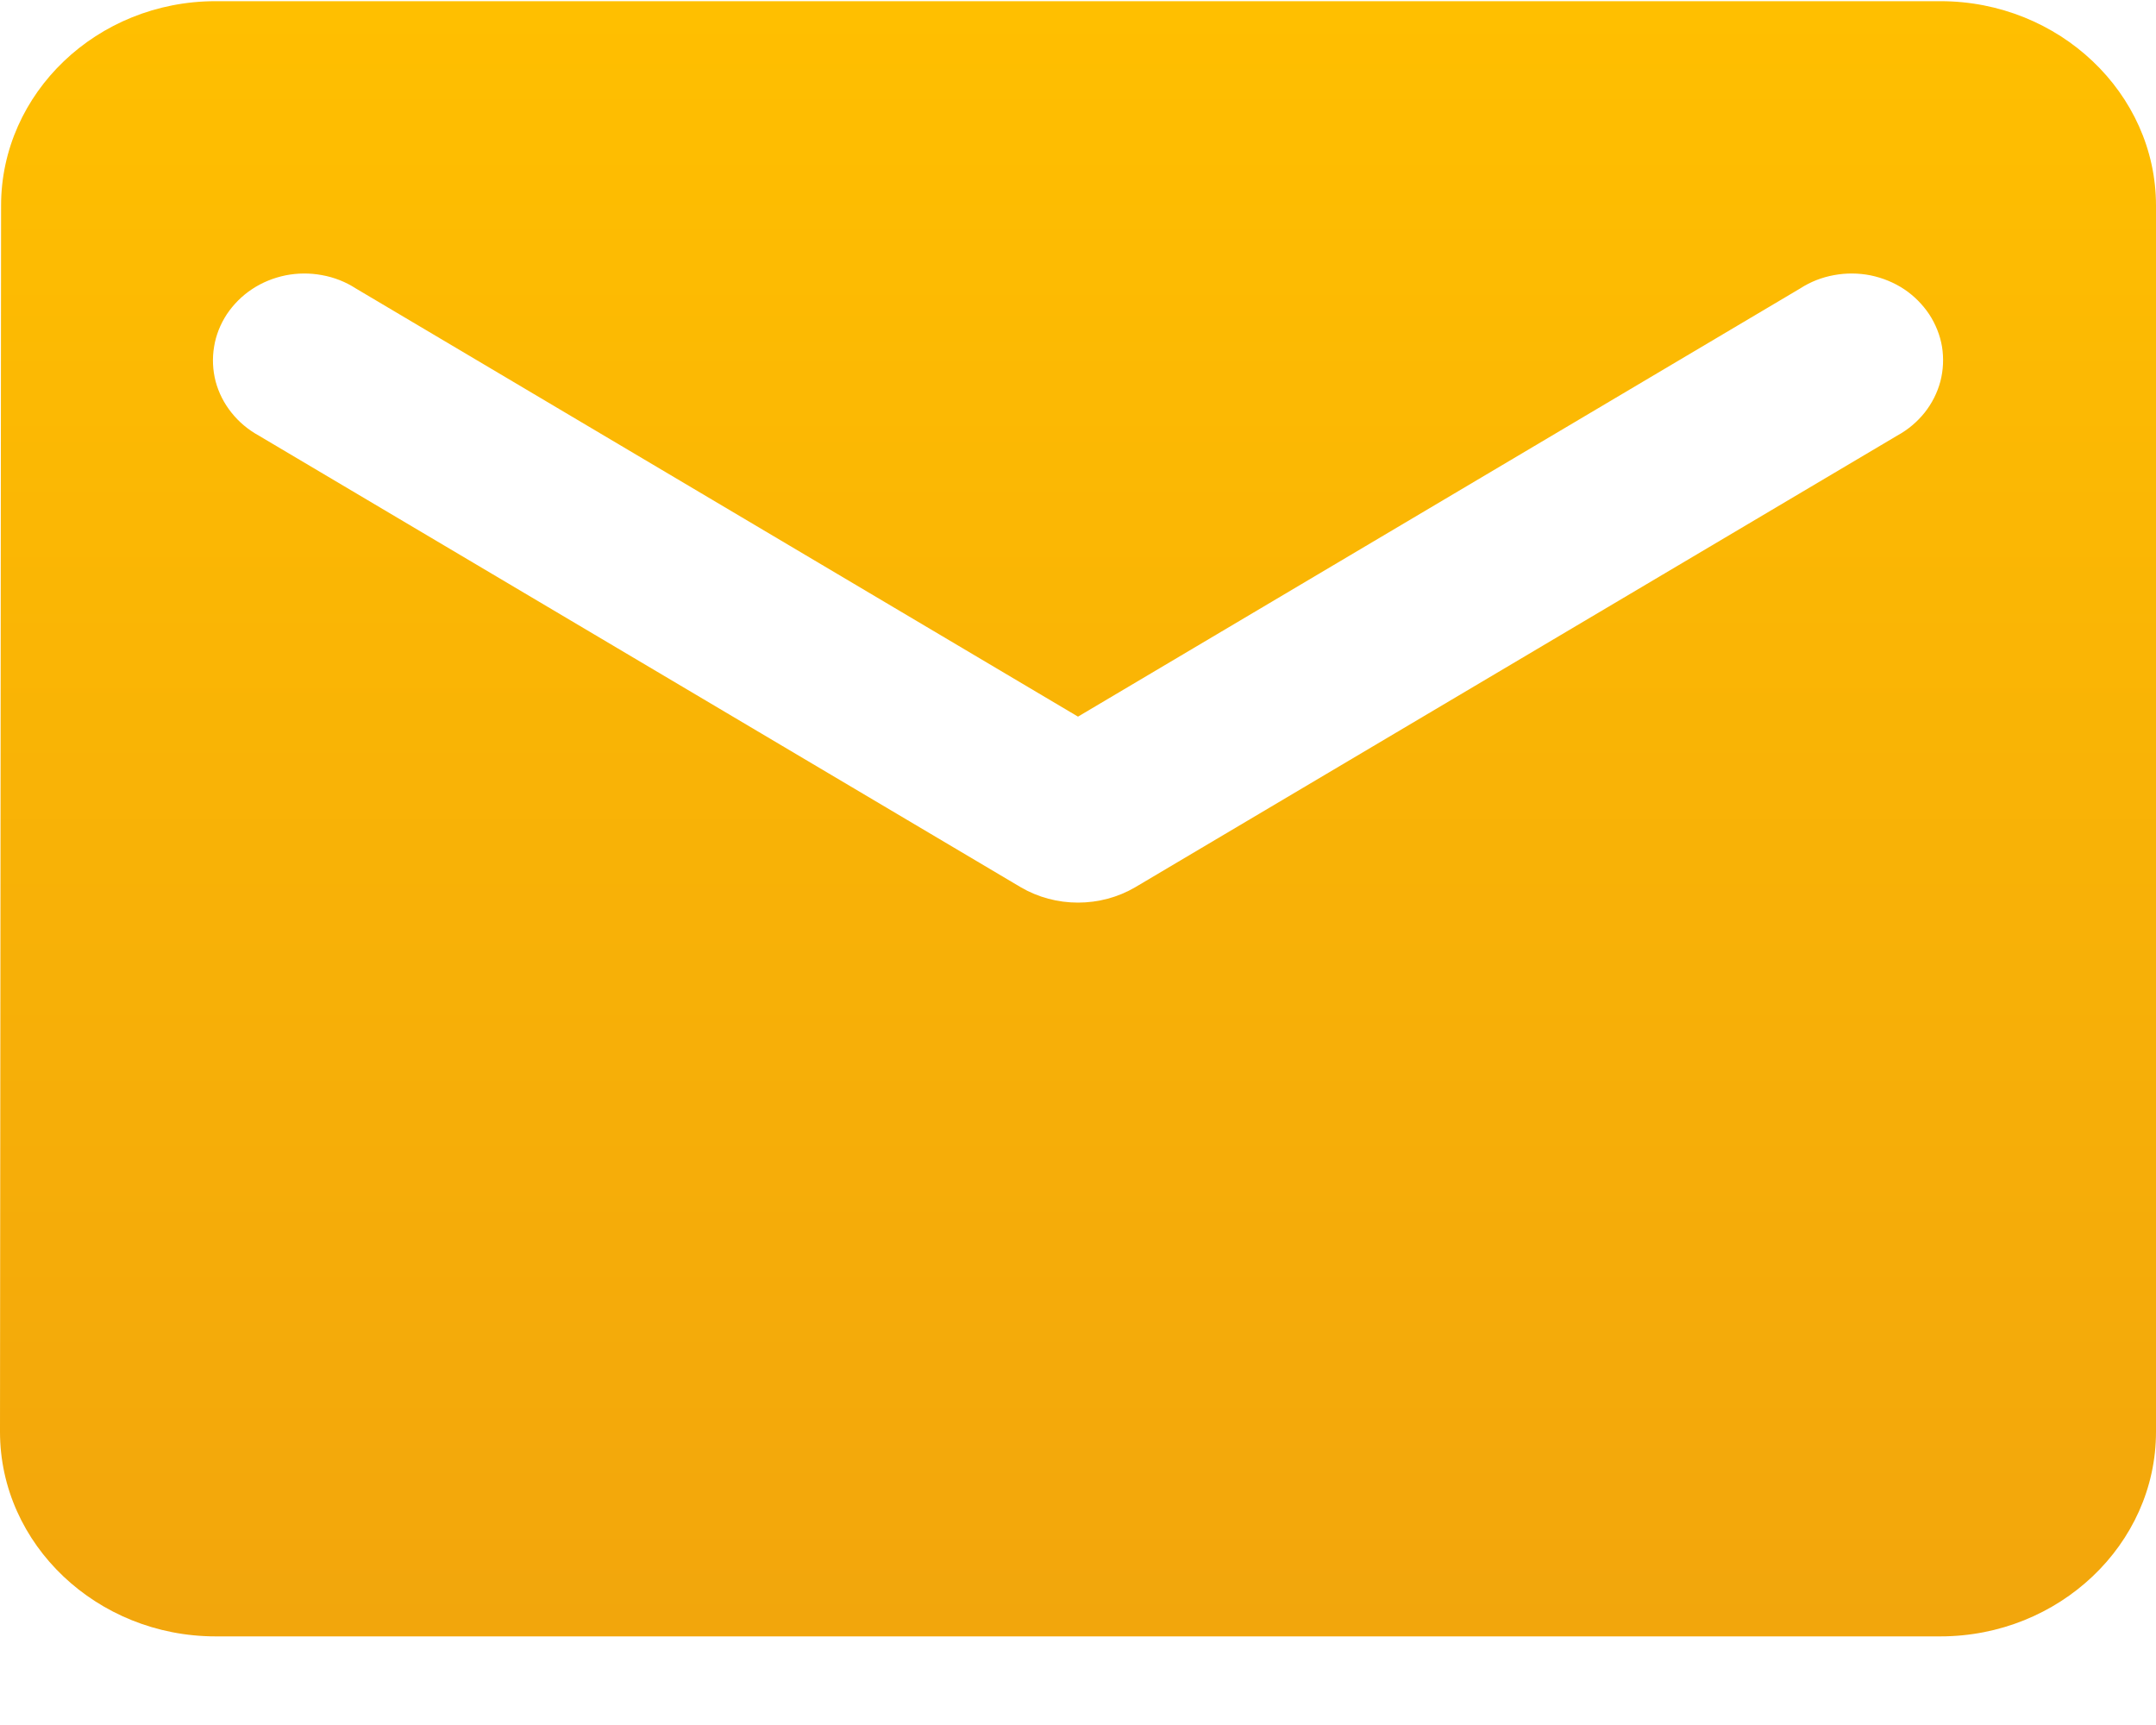<svg width="20" height="16" viewBox="0 0 20 16" fill="none" xmlns="http://www.w3.org/2000/svg">
<path d="M18 0.011H2C0.9 0.011 0.01 0.864 0.01 1.907L0 13.281C0 14.325 0.9 15.178 2 15.178H18C19.1 15.178 20 14.325 20 13.281V1.907C20 0.864 19.1 0.011 18 0.011ZM17.6 4.04L10.53 8.23C10.371 8.323 10.187 8.372 10 8.372C9.813 8.372 9.629 8.323 9.47 8.23L2.4 4.04C2.302 3.986 2.215 3.913 2.147 3.827C2.078 3.741 2.028 3.642 2 3.537C1.973 3.432 1.968 3.323 1.986 3.216C2.003 3.109 2.044 3.007 2.104 2.915C2.165 2.824 2.244 2.744 2.338 2.682C2.431 2.62 2.537 2.577 2.649 2.554C2.76 2.532 2.875 2.531 2.987 2.552C3.099 2.572 3.206 2.614 3.3 2.675L10 6.647L16.7 2.675C16.794 2.614 16.901 2.572 17.013 2.552C17.125 2.531 17.24 2.532 17.352 2.554C17.463 2.577 17.569 2.62 17.663 2.682C17.756 2.744 17.835 2.824 17.896 2.915C17.956 3.007 17.997 3.109 18.015 3.216C18.032 3.323 18.027 3.432 18 3.537C17.972 3.642 17.922 3.741 17.854 3.827C17.785 3.913 17.699 3.986 17.6 4.04Z" fill="url(#paint0_linear_70_42)"/>
<defs>
<linearGradient id="paint0_linear_70_42" x1="10" y1="0.011" x2="10" y2="15.178" gradientUnits="userSpaceOnUse">
<stop stop-color="#FFBF00"/>
<stop offset="1" stop-color="#F2A60C"/>
</linearGradient>
</defs>
</svg>
